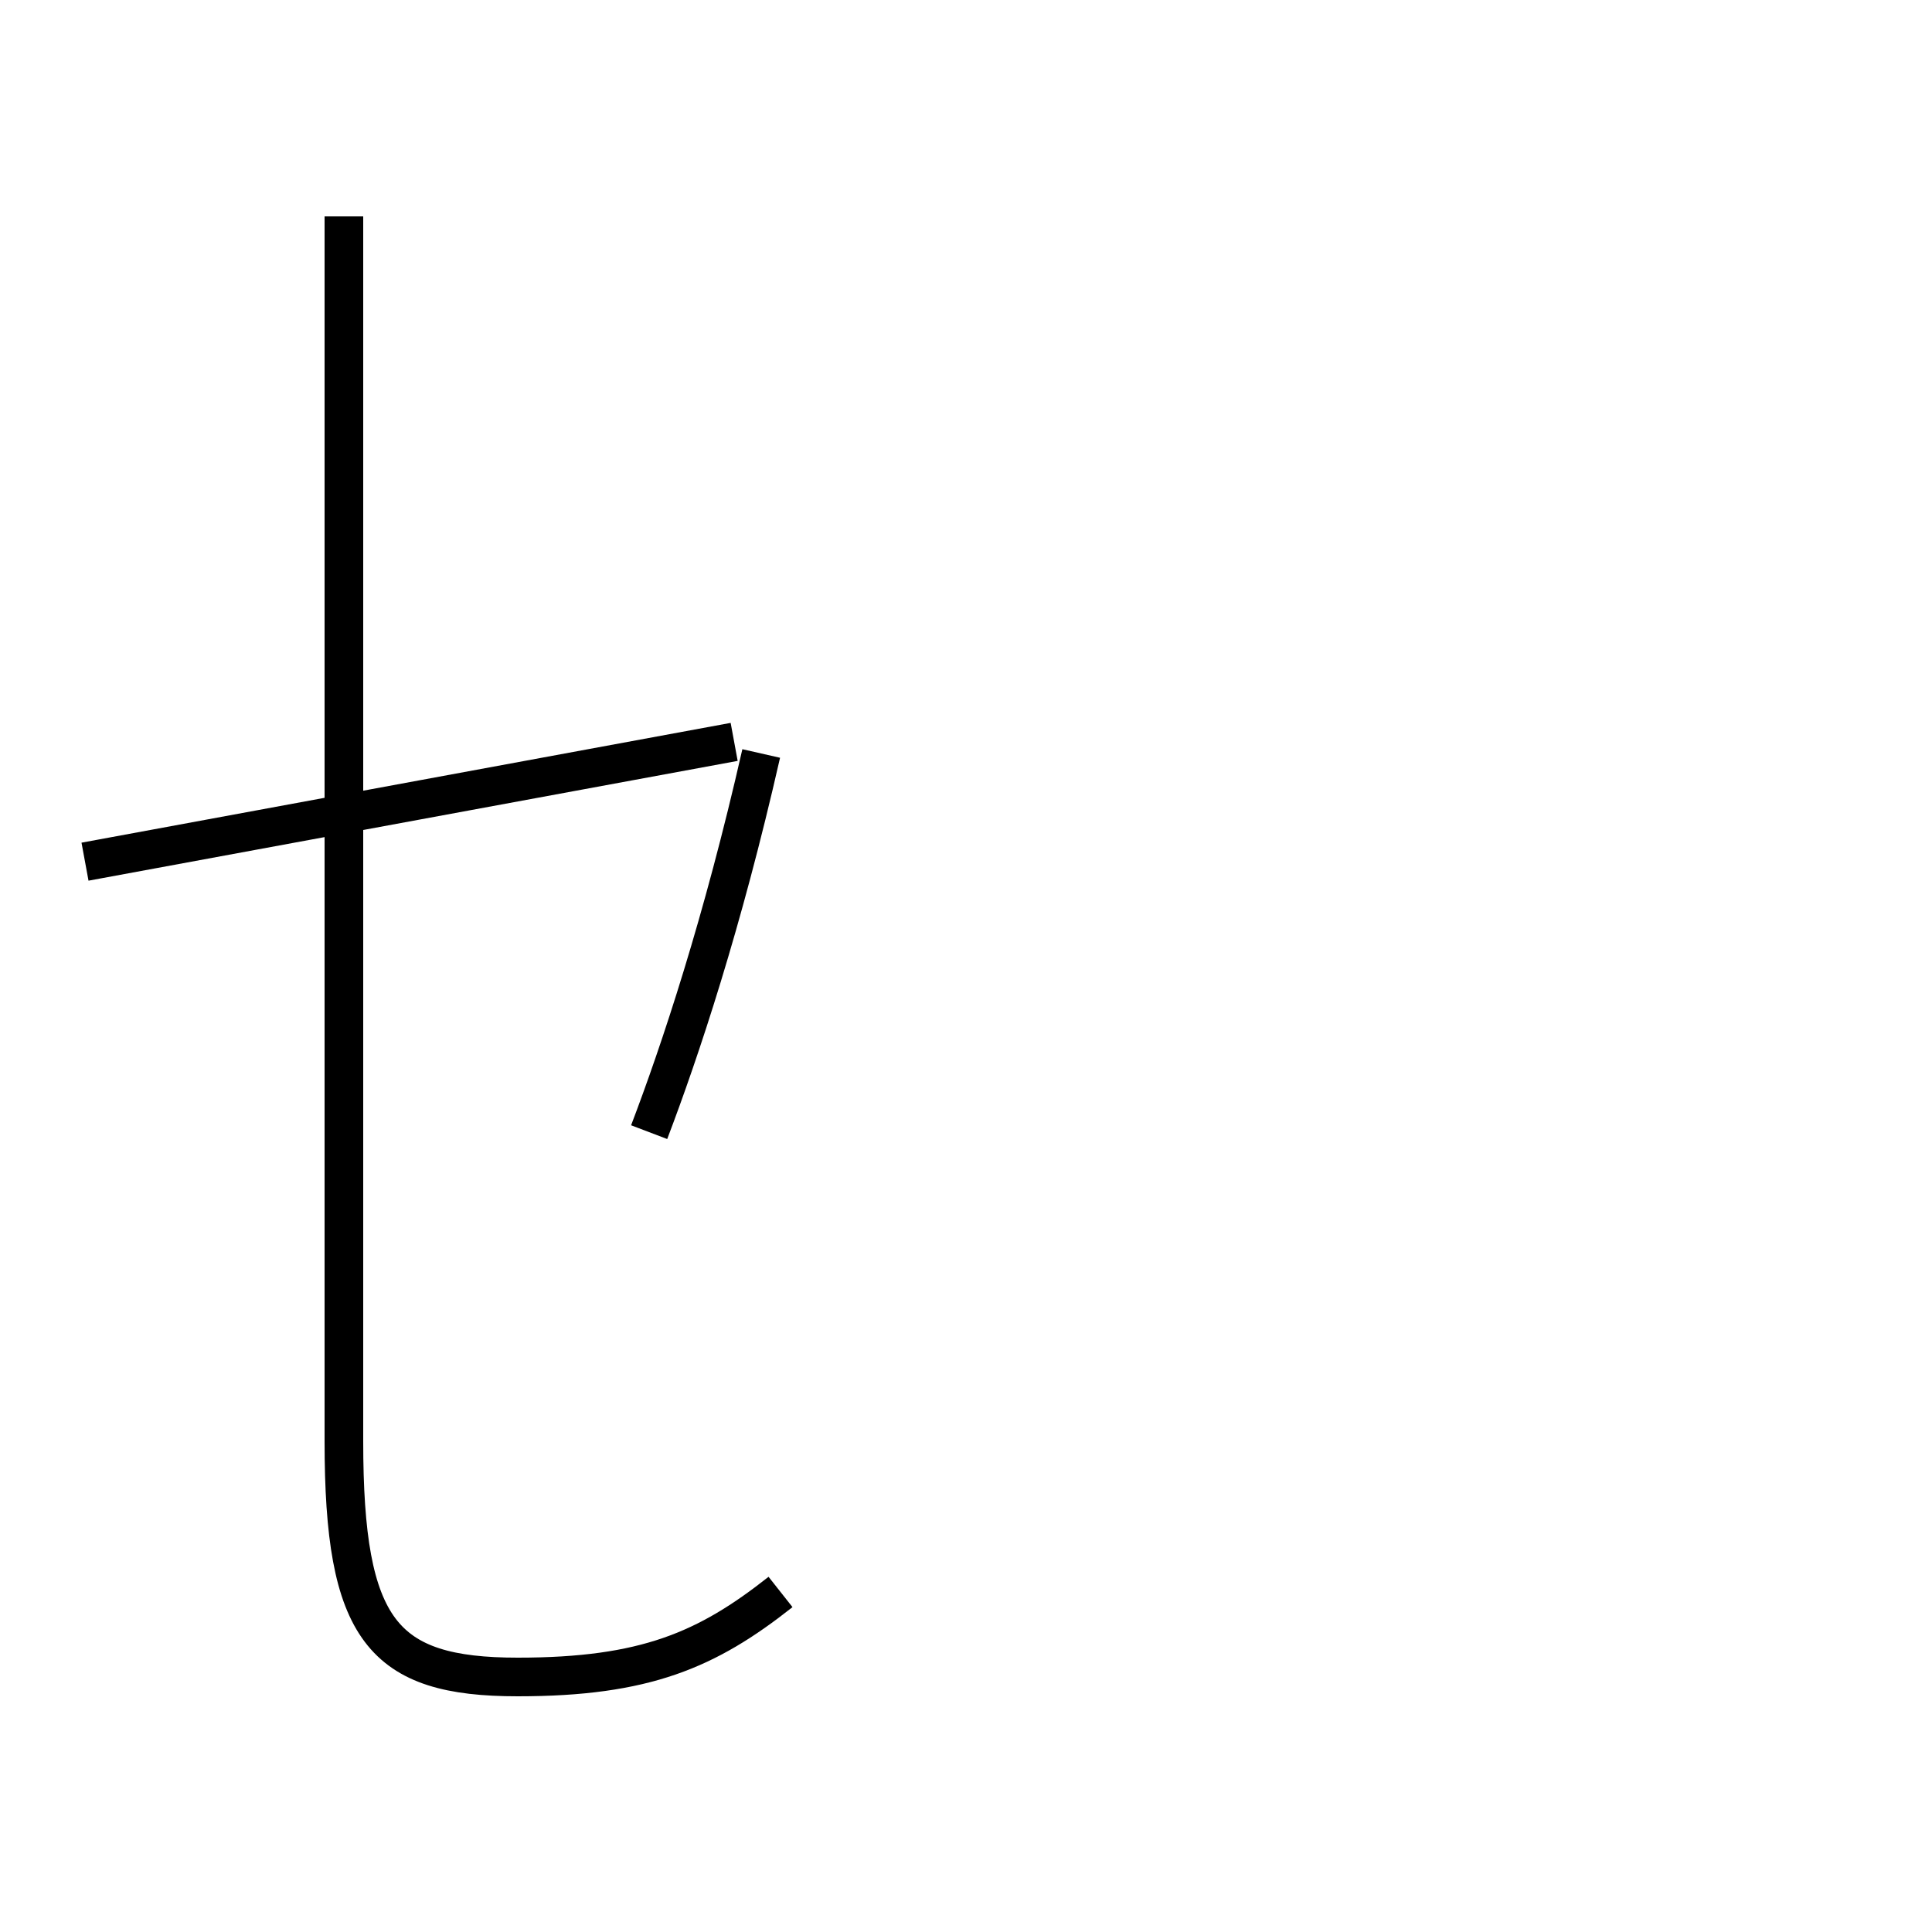 <?xml version='1.0' encoding='utf8'?>
<svg viewBox="0.0 -44.0 50.0 50.0" version="1.1" xmlns="http://www.w3.org/2000/svg">
<rect x="0.0" y="-44.0" width="50.0" height="50.0" fill="#808080" stroke="none"/>
<rect x="-1000" y="-1000" width="2000" height="2000" stroke="white" fill="white"/>
<g style="fill:none; stroke:#000000;  stroke-width:1">
<path d="M 8.9 38.4 L 8.9 6.7 C 8.9 1.8 9.9 0.6 13.4 0.6 C 16.7 0.6 18.3 1.3 20.2 2.8 M 2.2 21.7 L 19.0 24.8 M 16.8 14.7 C 17.6 16.8 18.7 20.1 19.7 24.5 M 8.9 23.9 L 8.9 38.4 " transform="scale(1, -1)" />
</g>
</svg>